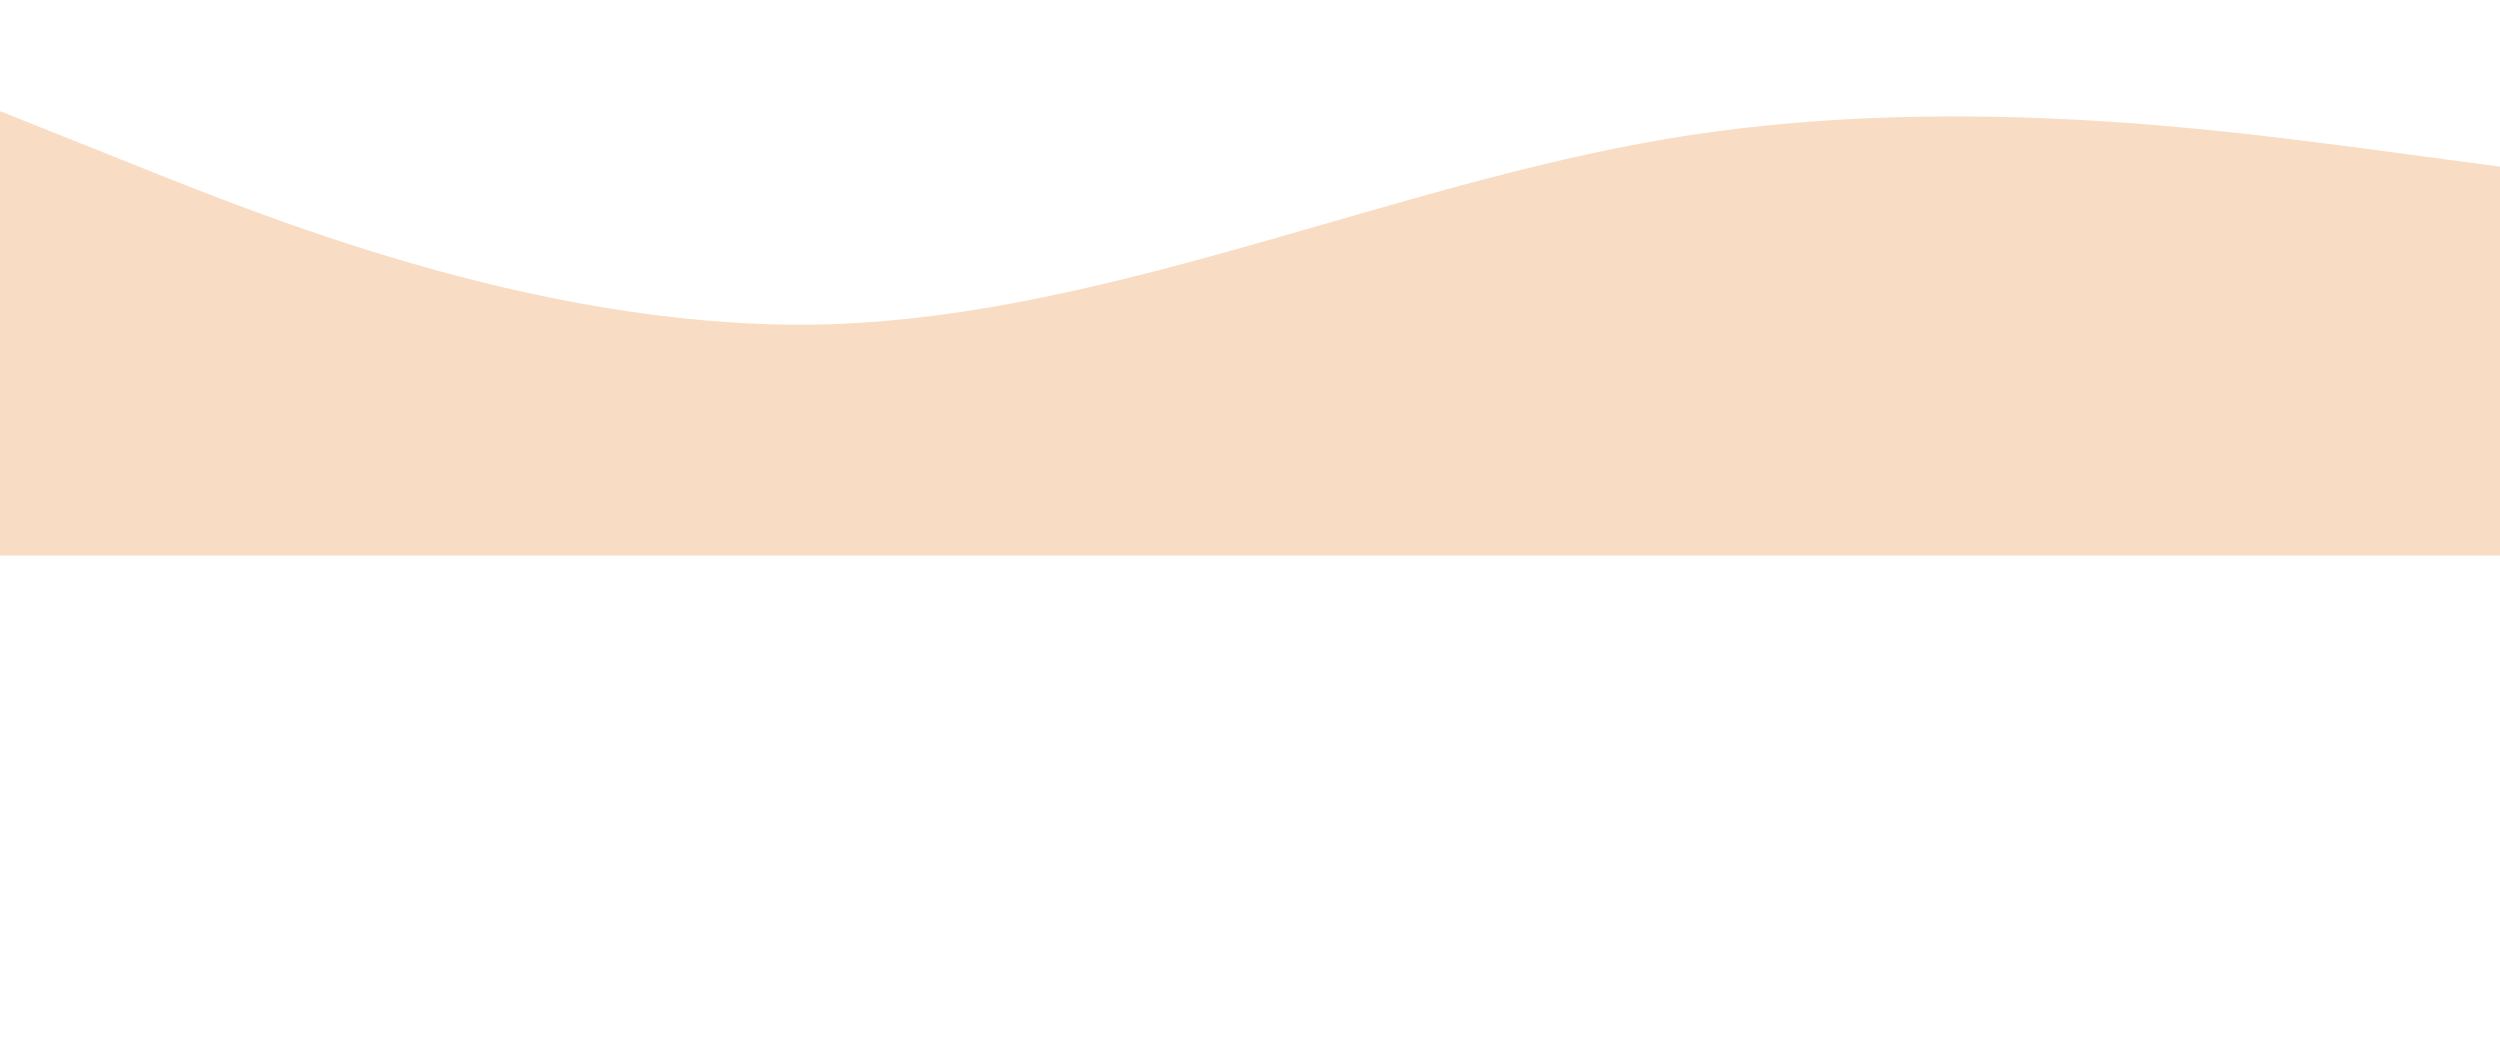 <svg xmlns="http://www.w3.org/2000/svg" viewBox="0 0 1440 600">
    <path fill="#F9DCC4" fill-opacity="1" d="M0,64L80,96C160,128,320,192,480,186.7C640,181,800,107,960,80C1120,53,1280,75,1360,85.3L1440,96L1440,320L1360,320C1280,320,1120,320,960,320C800,320,640,320,480,320C320,320,160,320,80,320L0,320Z"></path>
</svg>